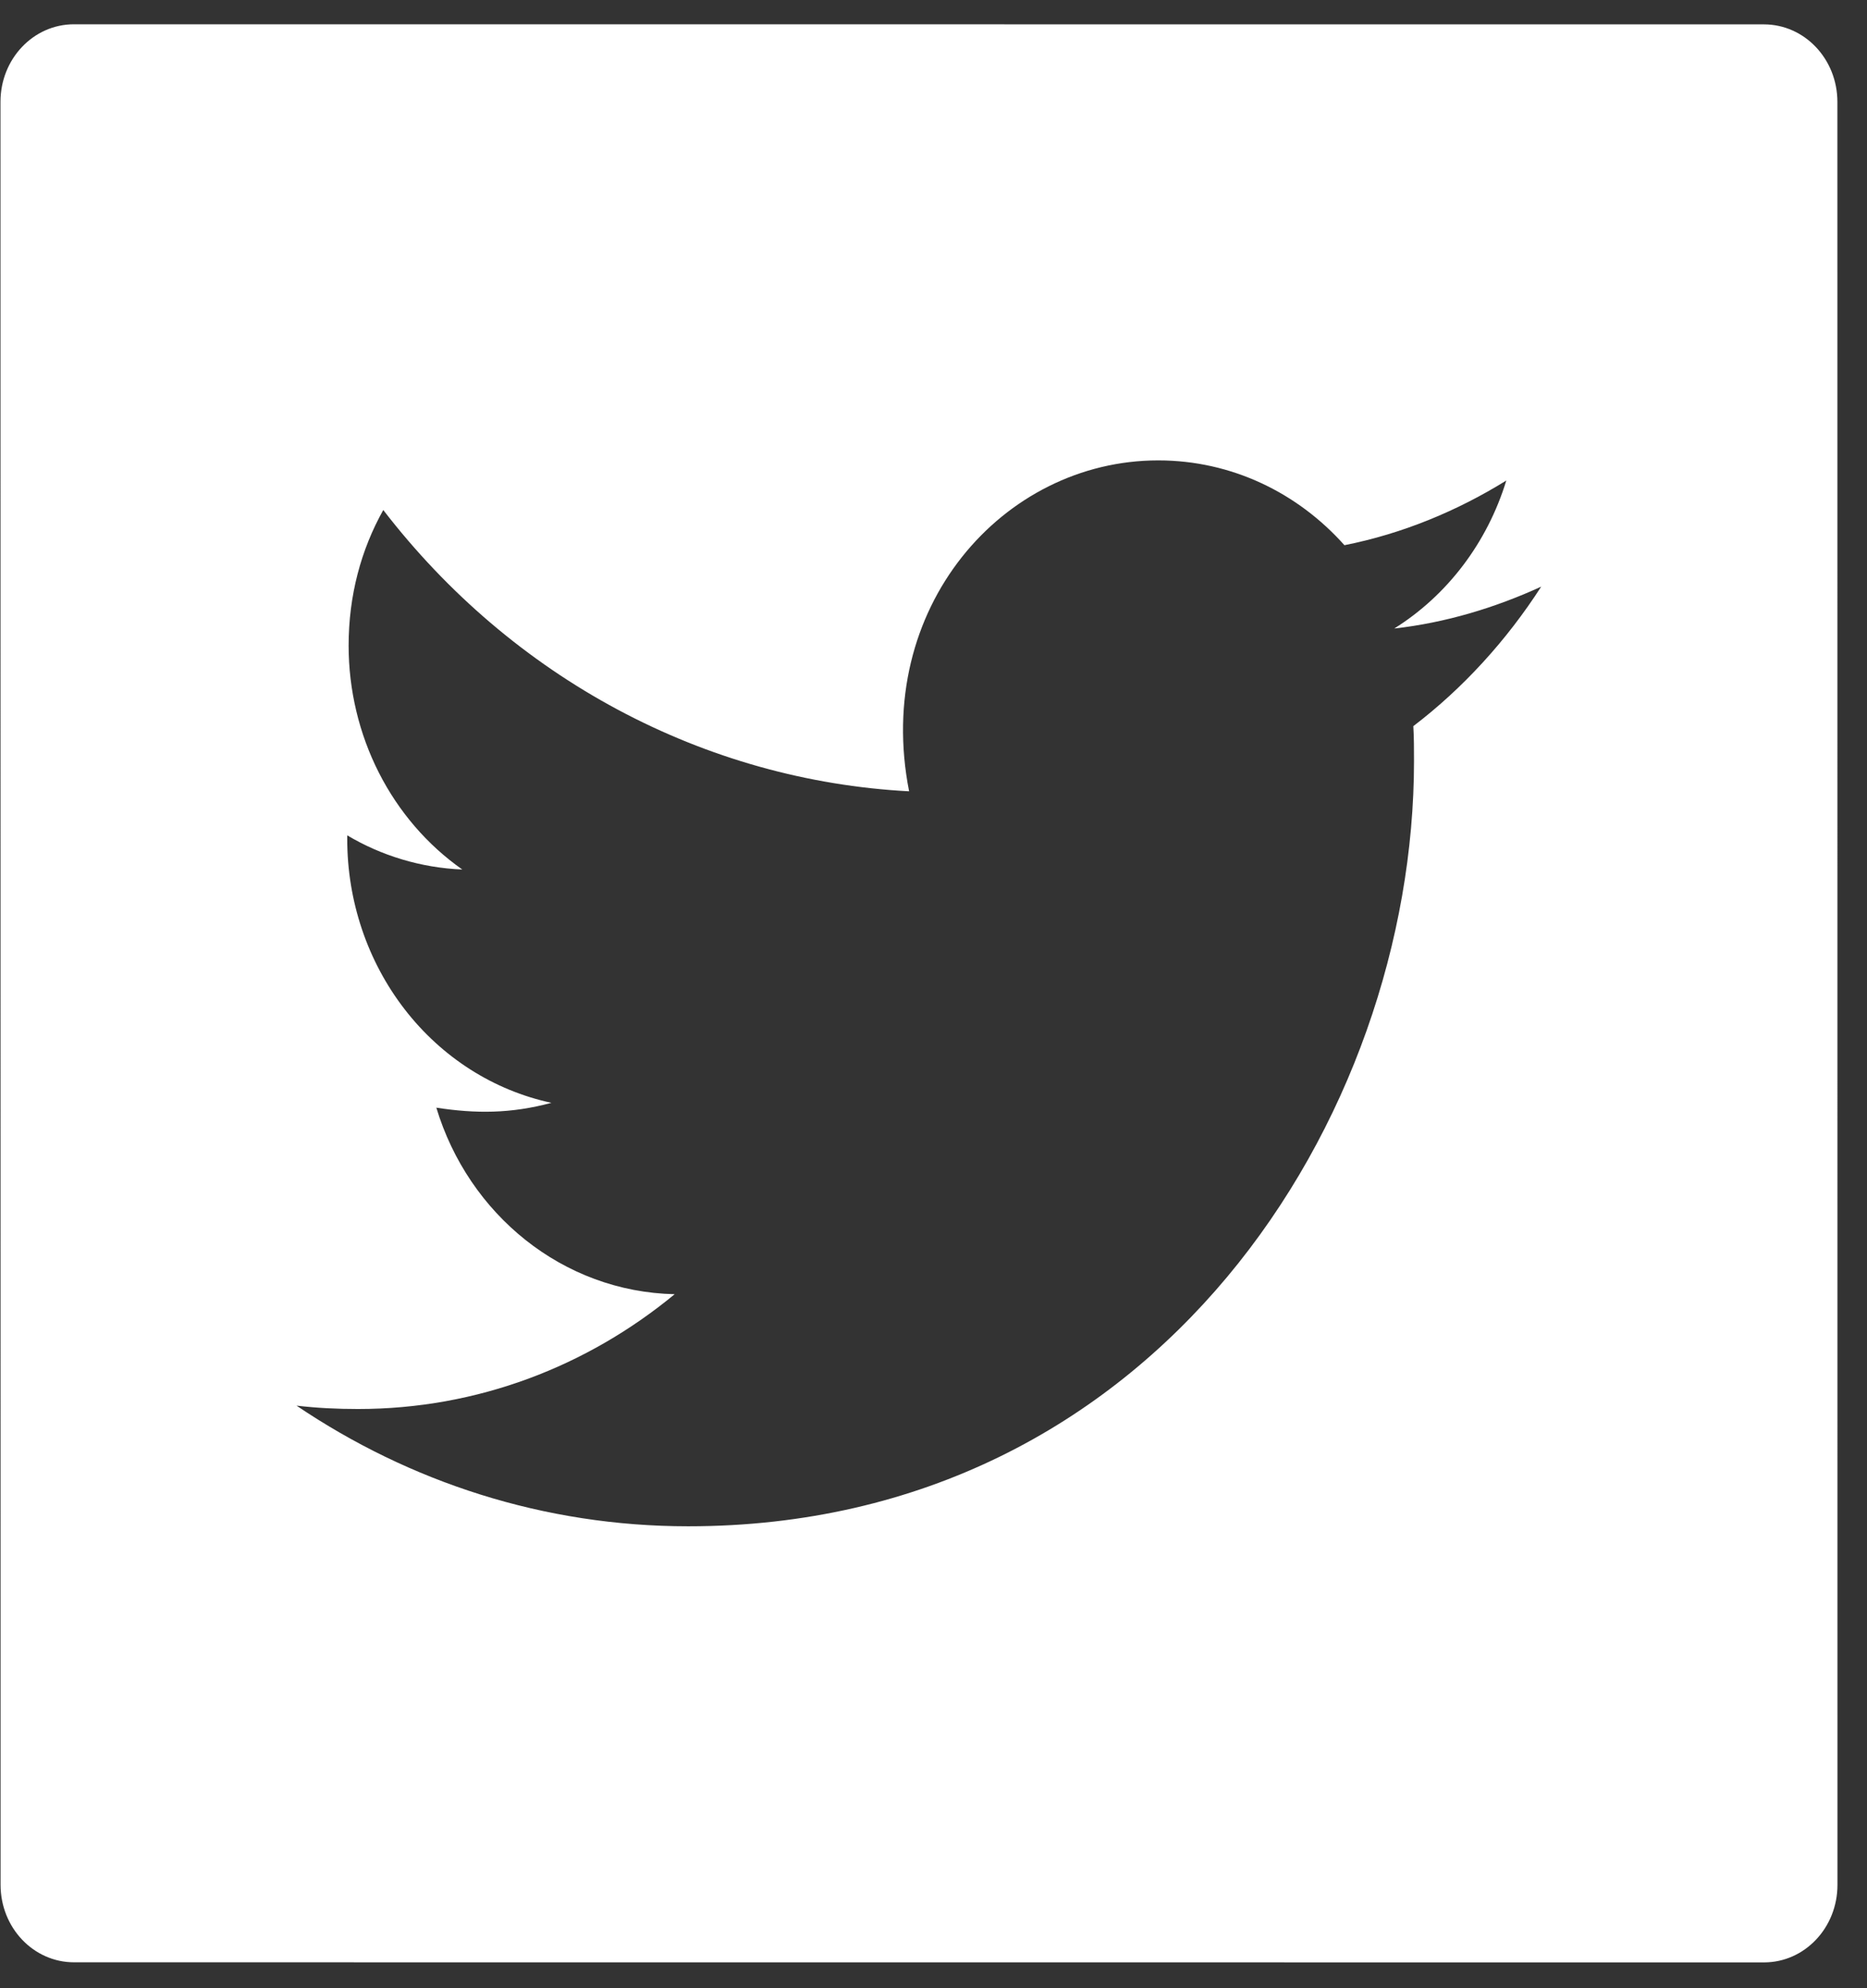 <svg width='62' height='66' viewBox='0 0 62 66' fill='none' xmlns='http://www.w3.org/2000/svg'>
<rect x="0" y="0" width="62" height="66" fill="#333333" stroke="none"/>
<path d='M58.576 0.809L2.456 0.806C1.107 0.806 0.016 1.956 0.016 3.38L0.019 62.567C0.019 63.99 1.11 65.14 2.459 65.14L58.58 65.143C59.929 65.143 61.019 63.993 61.019 62.57L61.017 3.382C61.016 1.959 59.926 0.809 58.576 0.809ZM46.934 24.105C46.957 24.483 46.957 24.877 46.957 25.263C46.958 37.069 38.434 50.667 22.856 50.666C18.052 50.666 13.599 49.194 9.847 46.661C10.534 46.741 11.189 46.773 11.891 46.773C15.856 46.773 19.5 45.358 22.405 42.962C18.684 42.881 15.558 40.308 14.49 36.77C15.794 36.971 16.968 36.971 18.311 36.609C16.395 36.198 14.672 35.101 13.437 33.503C12.201 31.905 11.528 29.905 11.531 27.843L11.531 27.73C12.652 28.398 13.972 28.808 15.352 28.864C14.191 28.049 13.24 26.944 12.581 25.648C11.923 24.352 11.578 22.904 11.577 21.434C11.577 19.769 11.989 18.249 12.728 16.93C14.855 19.692 17.509 21.95 20.517 23.558C23.525 25.167 26.821 26.09 30.19 26.268C28.992 20.196 33.293 15.283 38.462 15.283C40.902 15.283 43.098 16.361 44.646 18.098C46.56 17.72 48.39 16.964 50.022 15.951C49.389 18.018 48.062 19.763 46.301 20.864C48.009 20.672 49.656 20.173 51.181 19.474C50.03 21.259 48.589 22.843 46.934 24.105Z' fill='#fff'/>
</svg>
